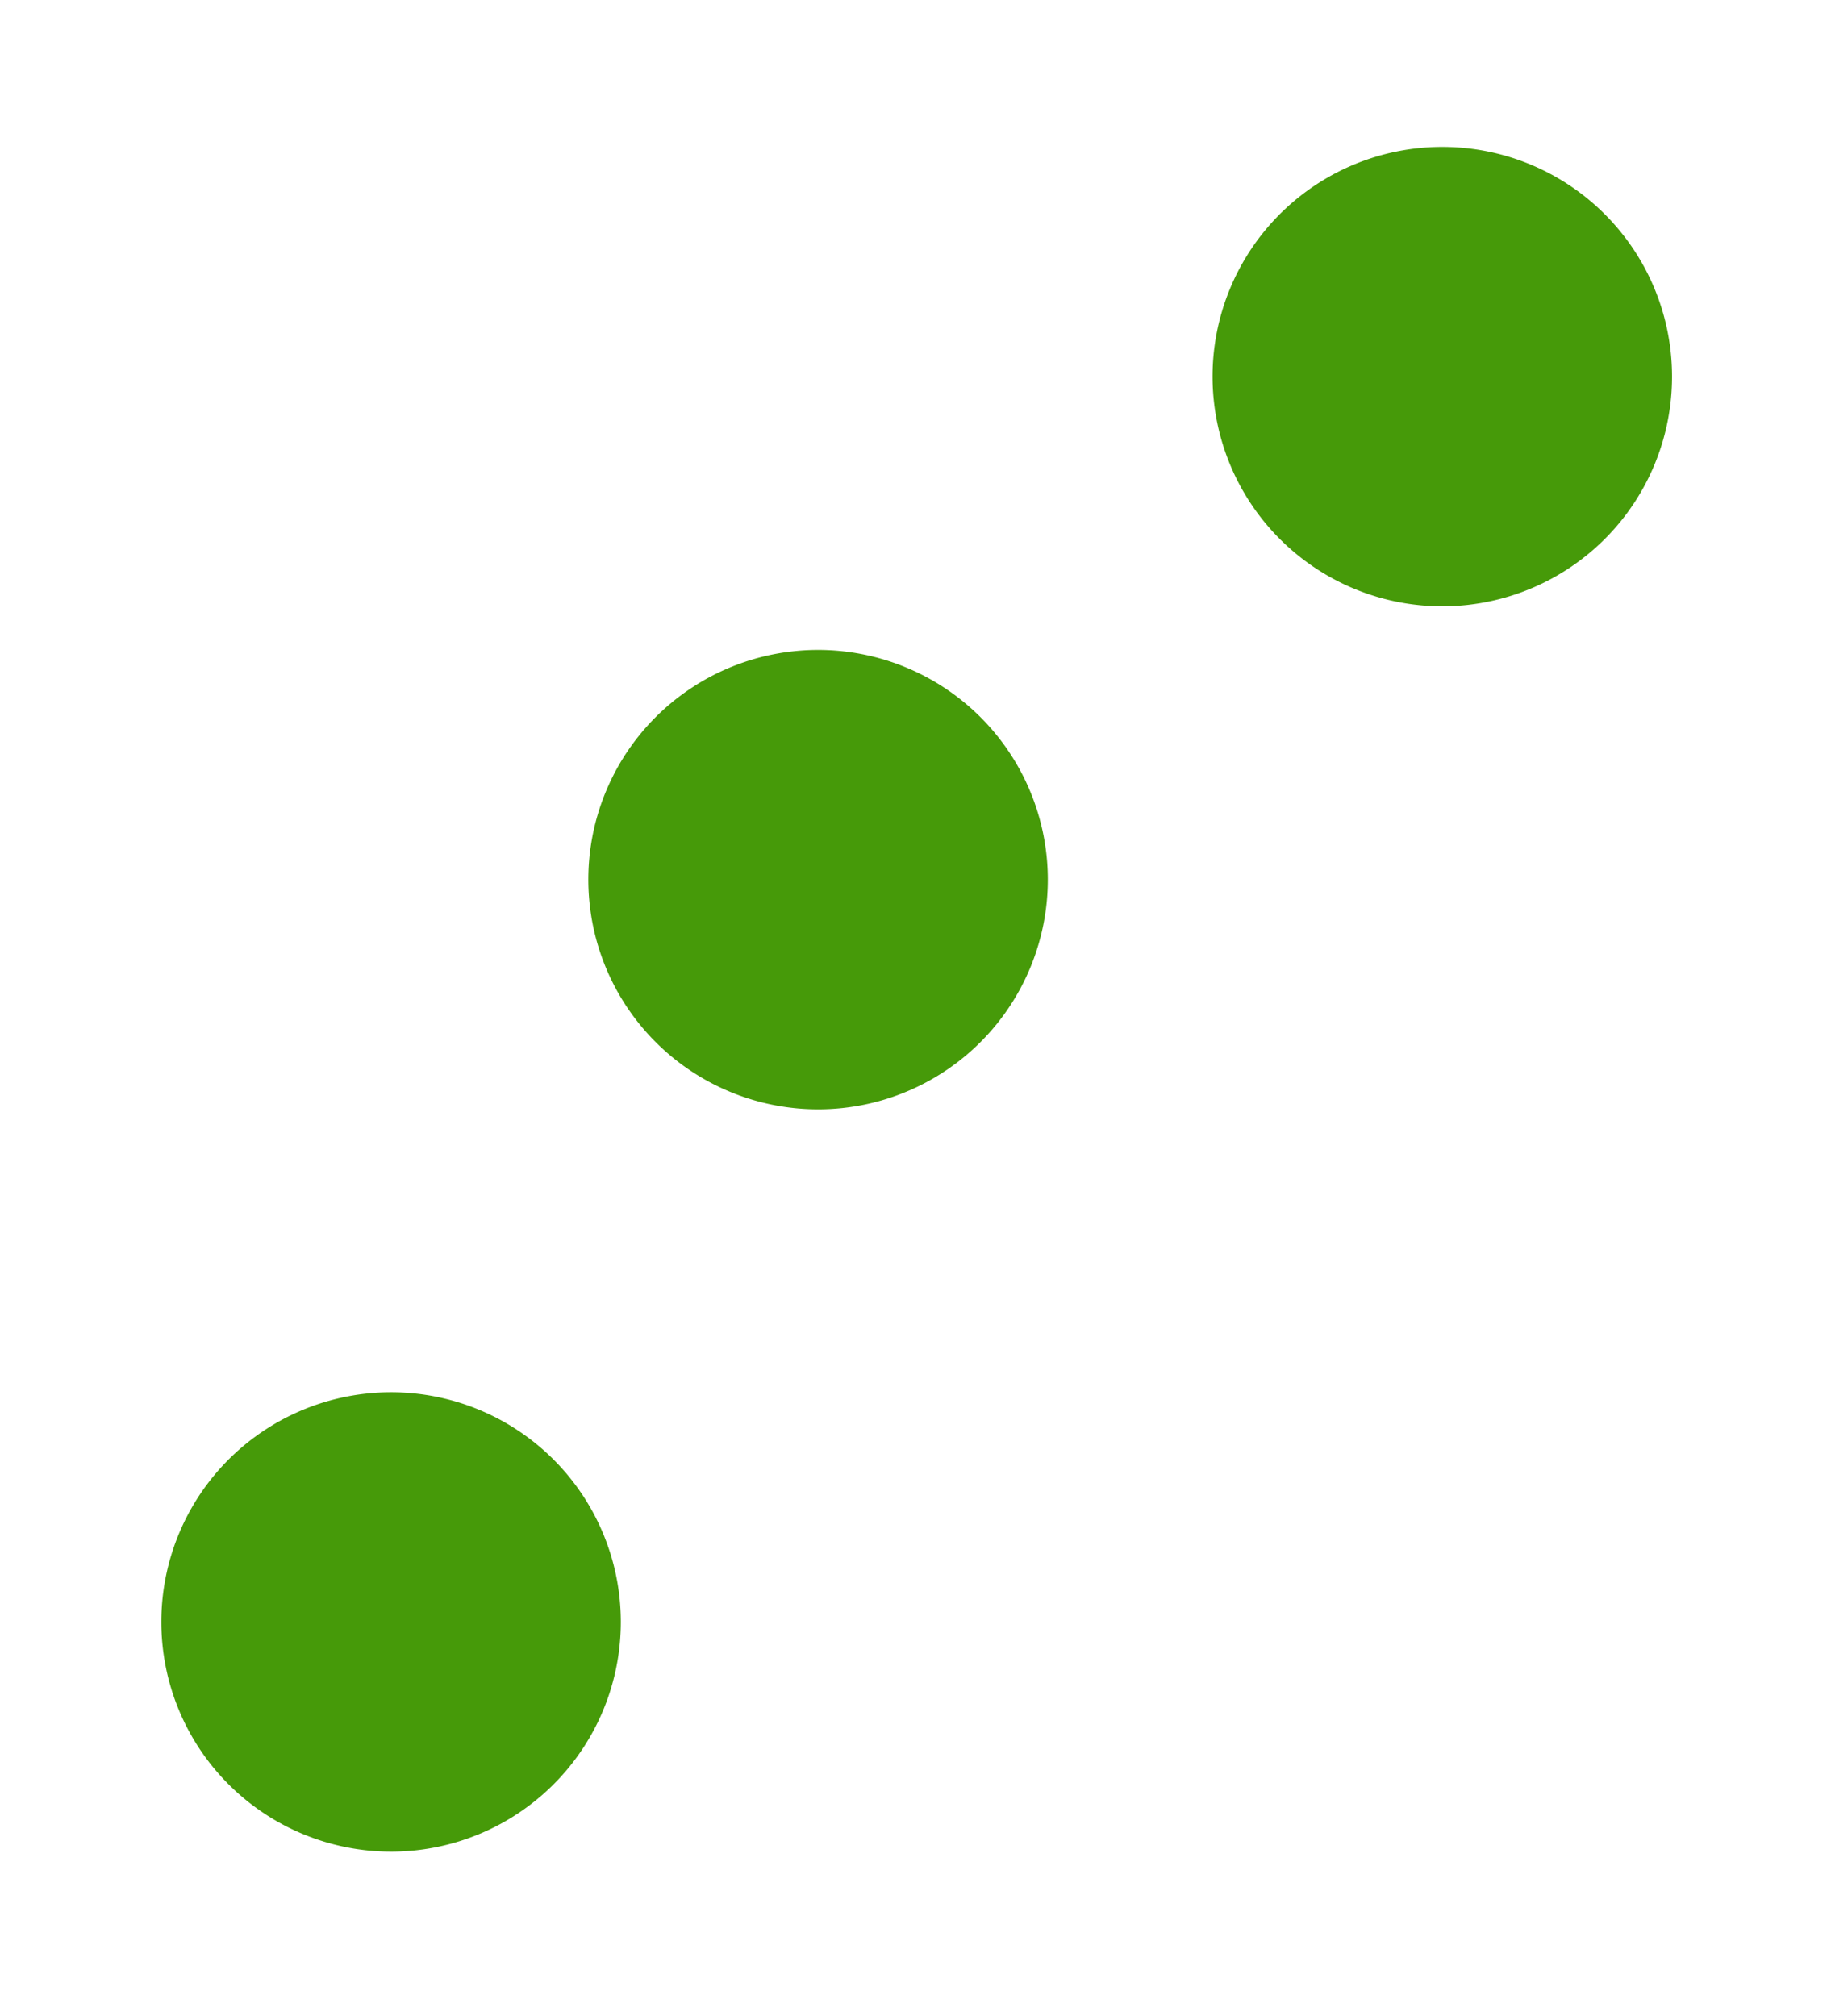 <svg xmlns="http://www.w3.org/2000/svg" xmlns:xlink="http://www.w3.org/1999/xlink" width="21.096" height="23.229" viewBox="0 0 21.096 23.229"><defs><style>.a{fill:#469a09;}.b{filter:url(#e);}.c{filter:url(#c);}.d{filter:url(#a);}</style><filter id="a" x="4.974" y="5.789" width="8.873" height="8.873" filterUnits="userSpaceOnUse"><feOffset dx="-0.1" dy="-0.3" input="SourceAlpha"/><feGaussianBlur stdDeviation="0.5" result="b"/><feFlood flood-opacity="0.776"/><feComposite operator="in" in2="b"/><feComposite in="SourceGraphic"/></filter><filter id="c" x="12.223" y="0" width="8.873" height="8.873" filterUnits="userSpaceOnUse"><feOffset dx="-0.1" dy="-0.3" input="SourceAlpha"/><feGaussianBlur stdDeviation="0.5" result="d"/><feFlood flood-opacity="0.776"/><feComposite operator="in" in2="d"/><feComposite in="SourceGraphic"/></filter><filter id="e" x="0" y="14.356" width="8.873" height="8.873" filterUnits="userSpaceOnUse"><feOffset dx="-0.1" dy="-0.3" input="SourceAlpha"/><feGaussianBlur stdDeviation="0.5" result="f"/><feFlood flood-opacity="0.776"/><feComposite operator="in" in2="f"/><feComposite in="SourceGraphic"/></filter></defs><g transform="matrix(-0.995, 0.105, -0.105, -0.995, 21.054, 20.043)"><g class="d" transform="matrix(-0.99, -0.1, 0.1, -0.99, 18.84, 22.13)"><path class="a" d="M2.672,5.344A2.672,2.672,0,1,1,5.344,2.672,2.671,2.671,0,0,1,2.672,5.344Z" transform="matrix(-0.99, 0.1, -0.1, -0.99, 12.45, 12.9)"/></g><g class="c" transform="matrix(-0.99, -0.1, 0.1, -0.99, 18.84, 22.13)"><path class="a" d="M2.672,5.344A2.672,2.672,0,1,1,5.344,2.672,2.671,2.671,0,0,1,2.672,5.344Z" transform="matrix(-0.99, 0.1, -0.1, -0.99, 19.7, 7.11)"/></g><g class="b" transform="matrix(-0.99, -0.1, 0.1, -0.99, 18.84, 22.13)"><path class="a" d="M2.672,5.344A2.672,2.672,0,1,1,5.344,2.672,2.671,2.671,0,0,1,2.672,5.344Z" transform="matrix(-0.99, 0.1, -0.1, -0.99, 7.47, 21.47)"/></g></g></svg>